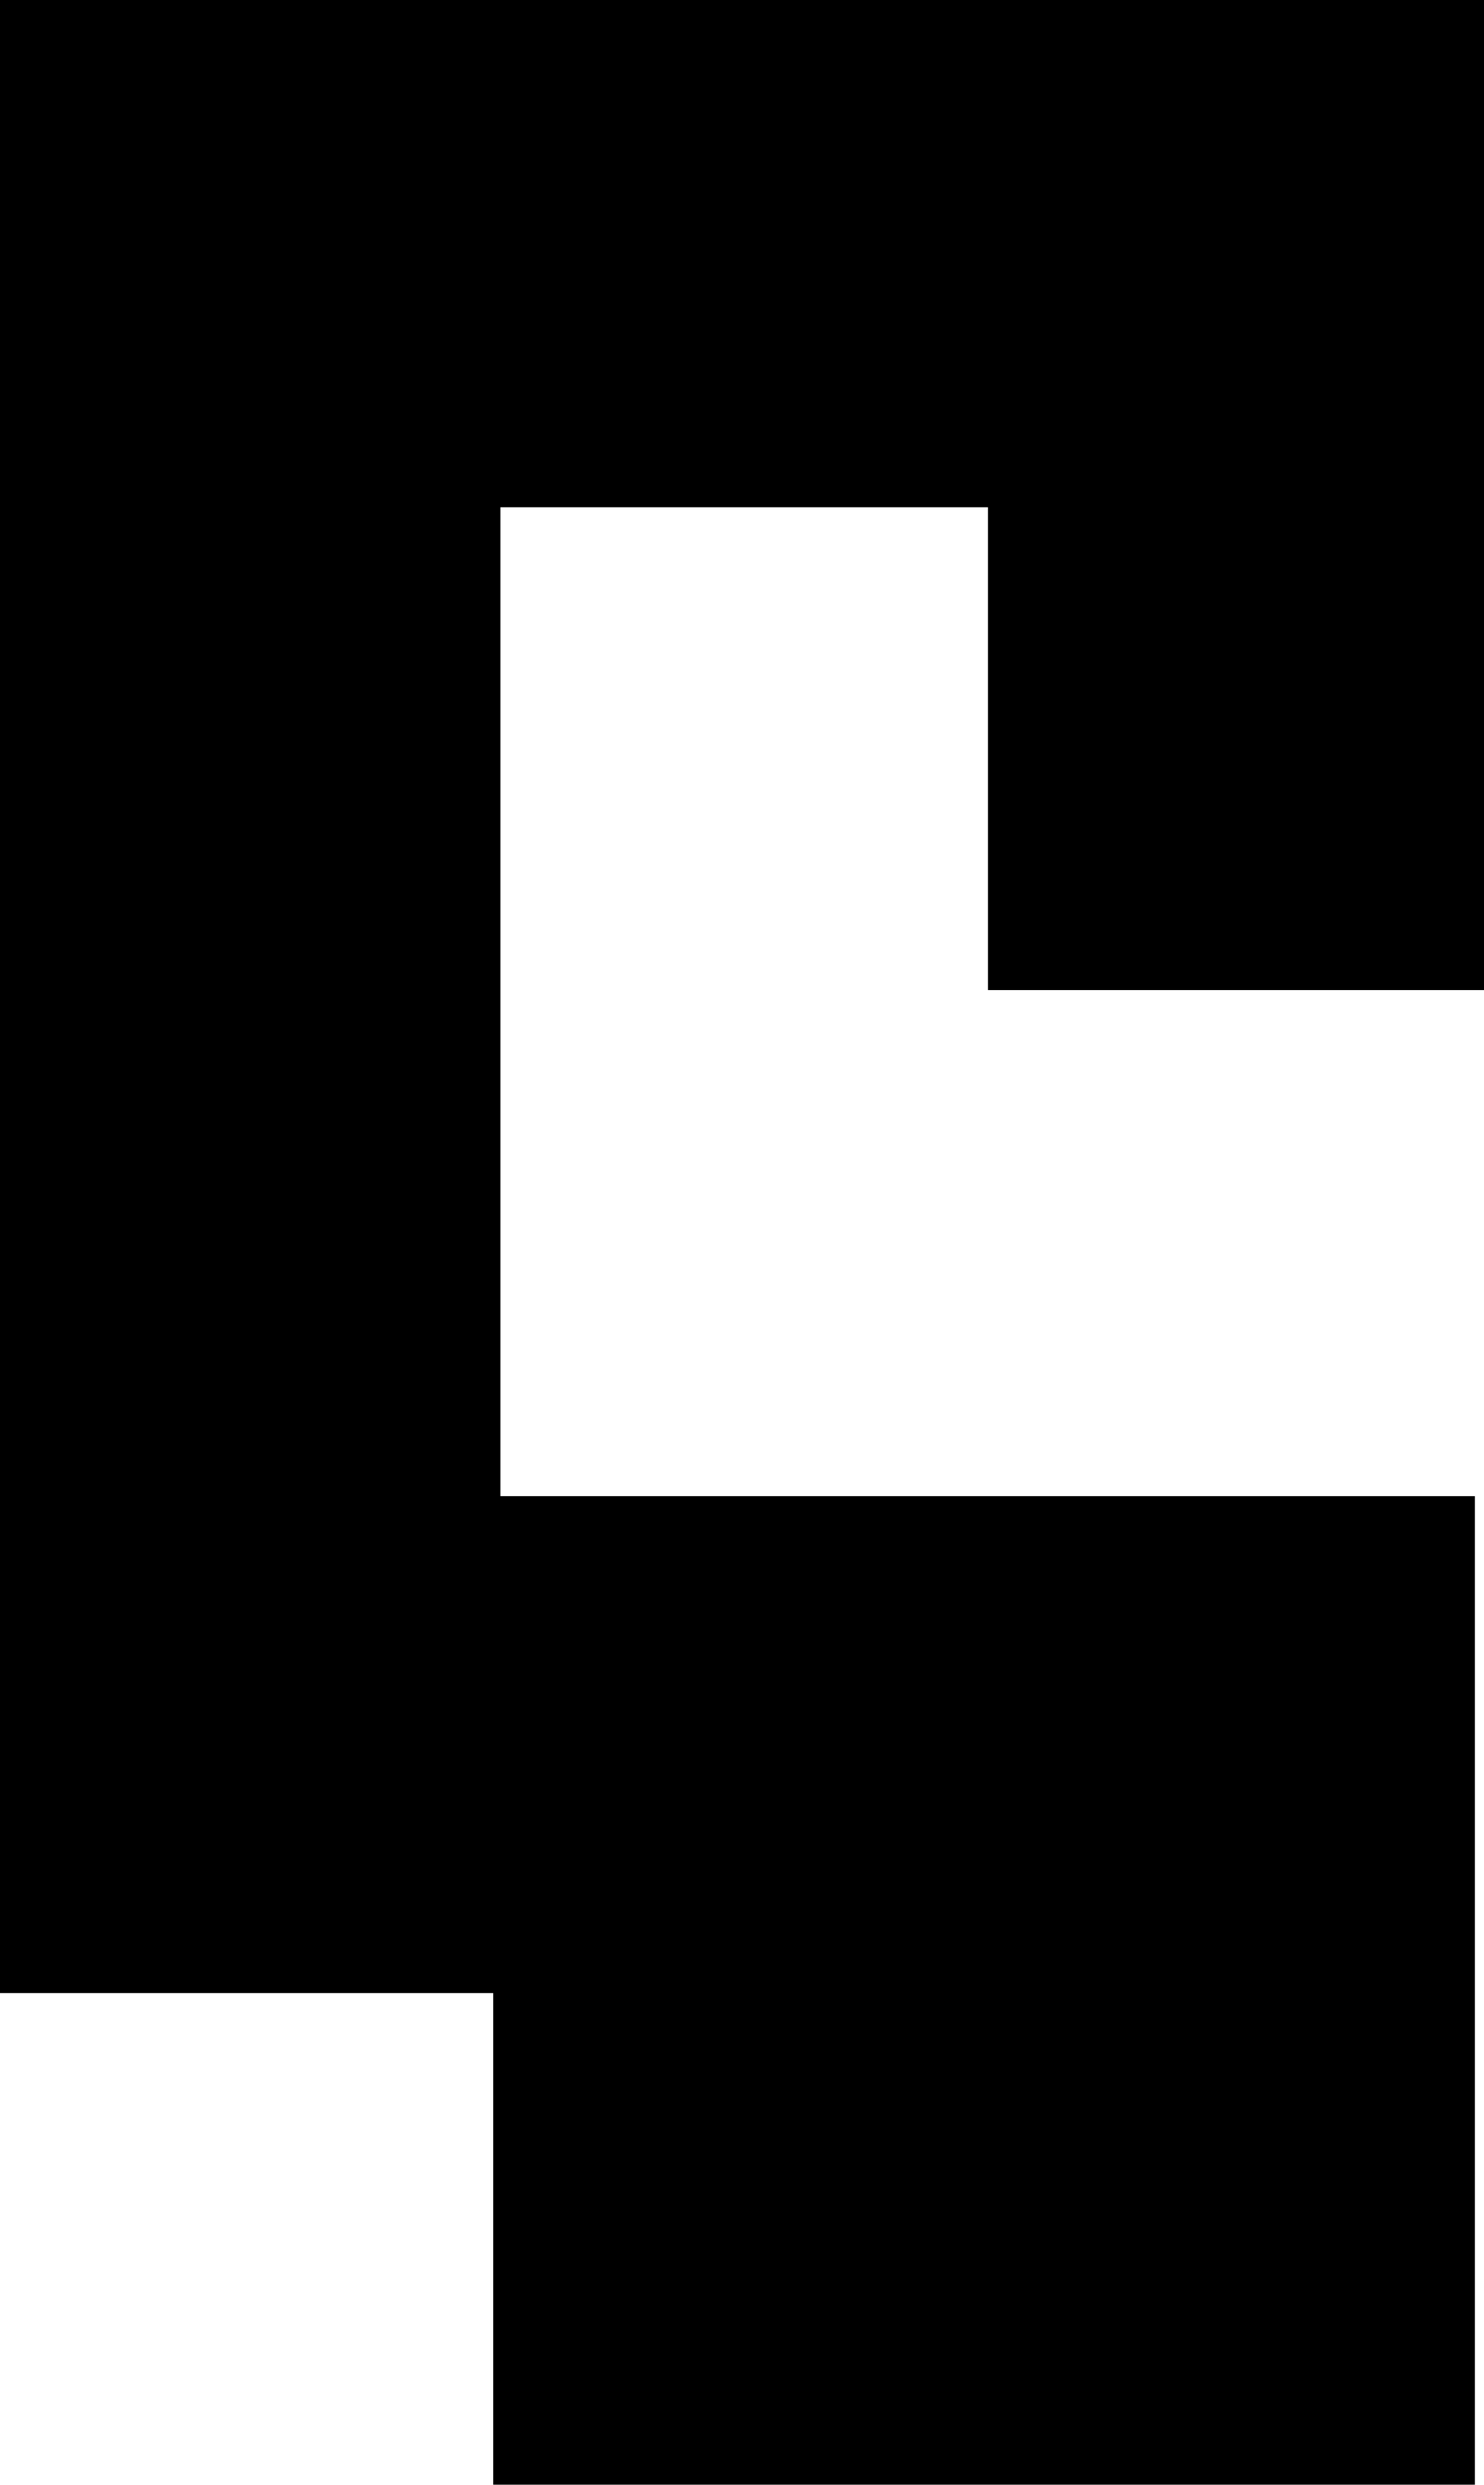 <svg xmlns="http://www.w3.org/2000/svg" viewBox="0 0 47.21 79.01"><g id="Ebene_2" data-name="Ebene 2"><g id="uppercaseBold"><g id="I"><path d="M0,63.37V0H47.21V31.48H31.43V16.13H15.92V47.57h31V79H15.69V63.37Z"/></g></g></g></svg>